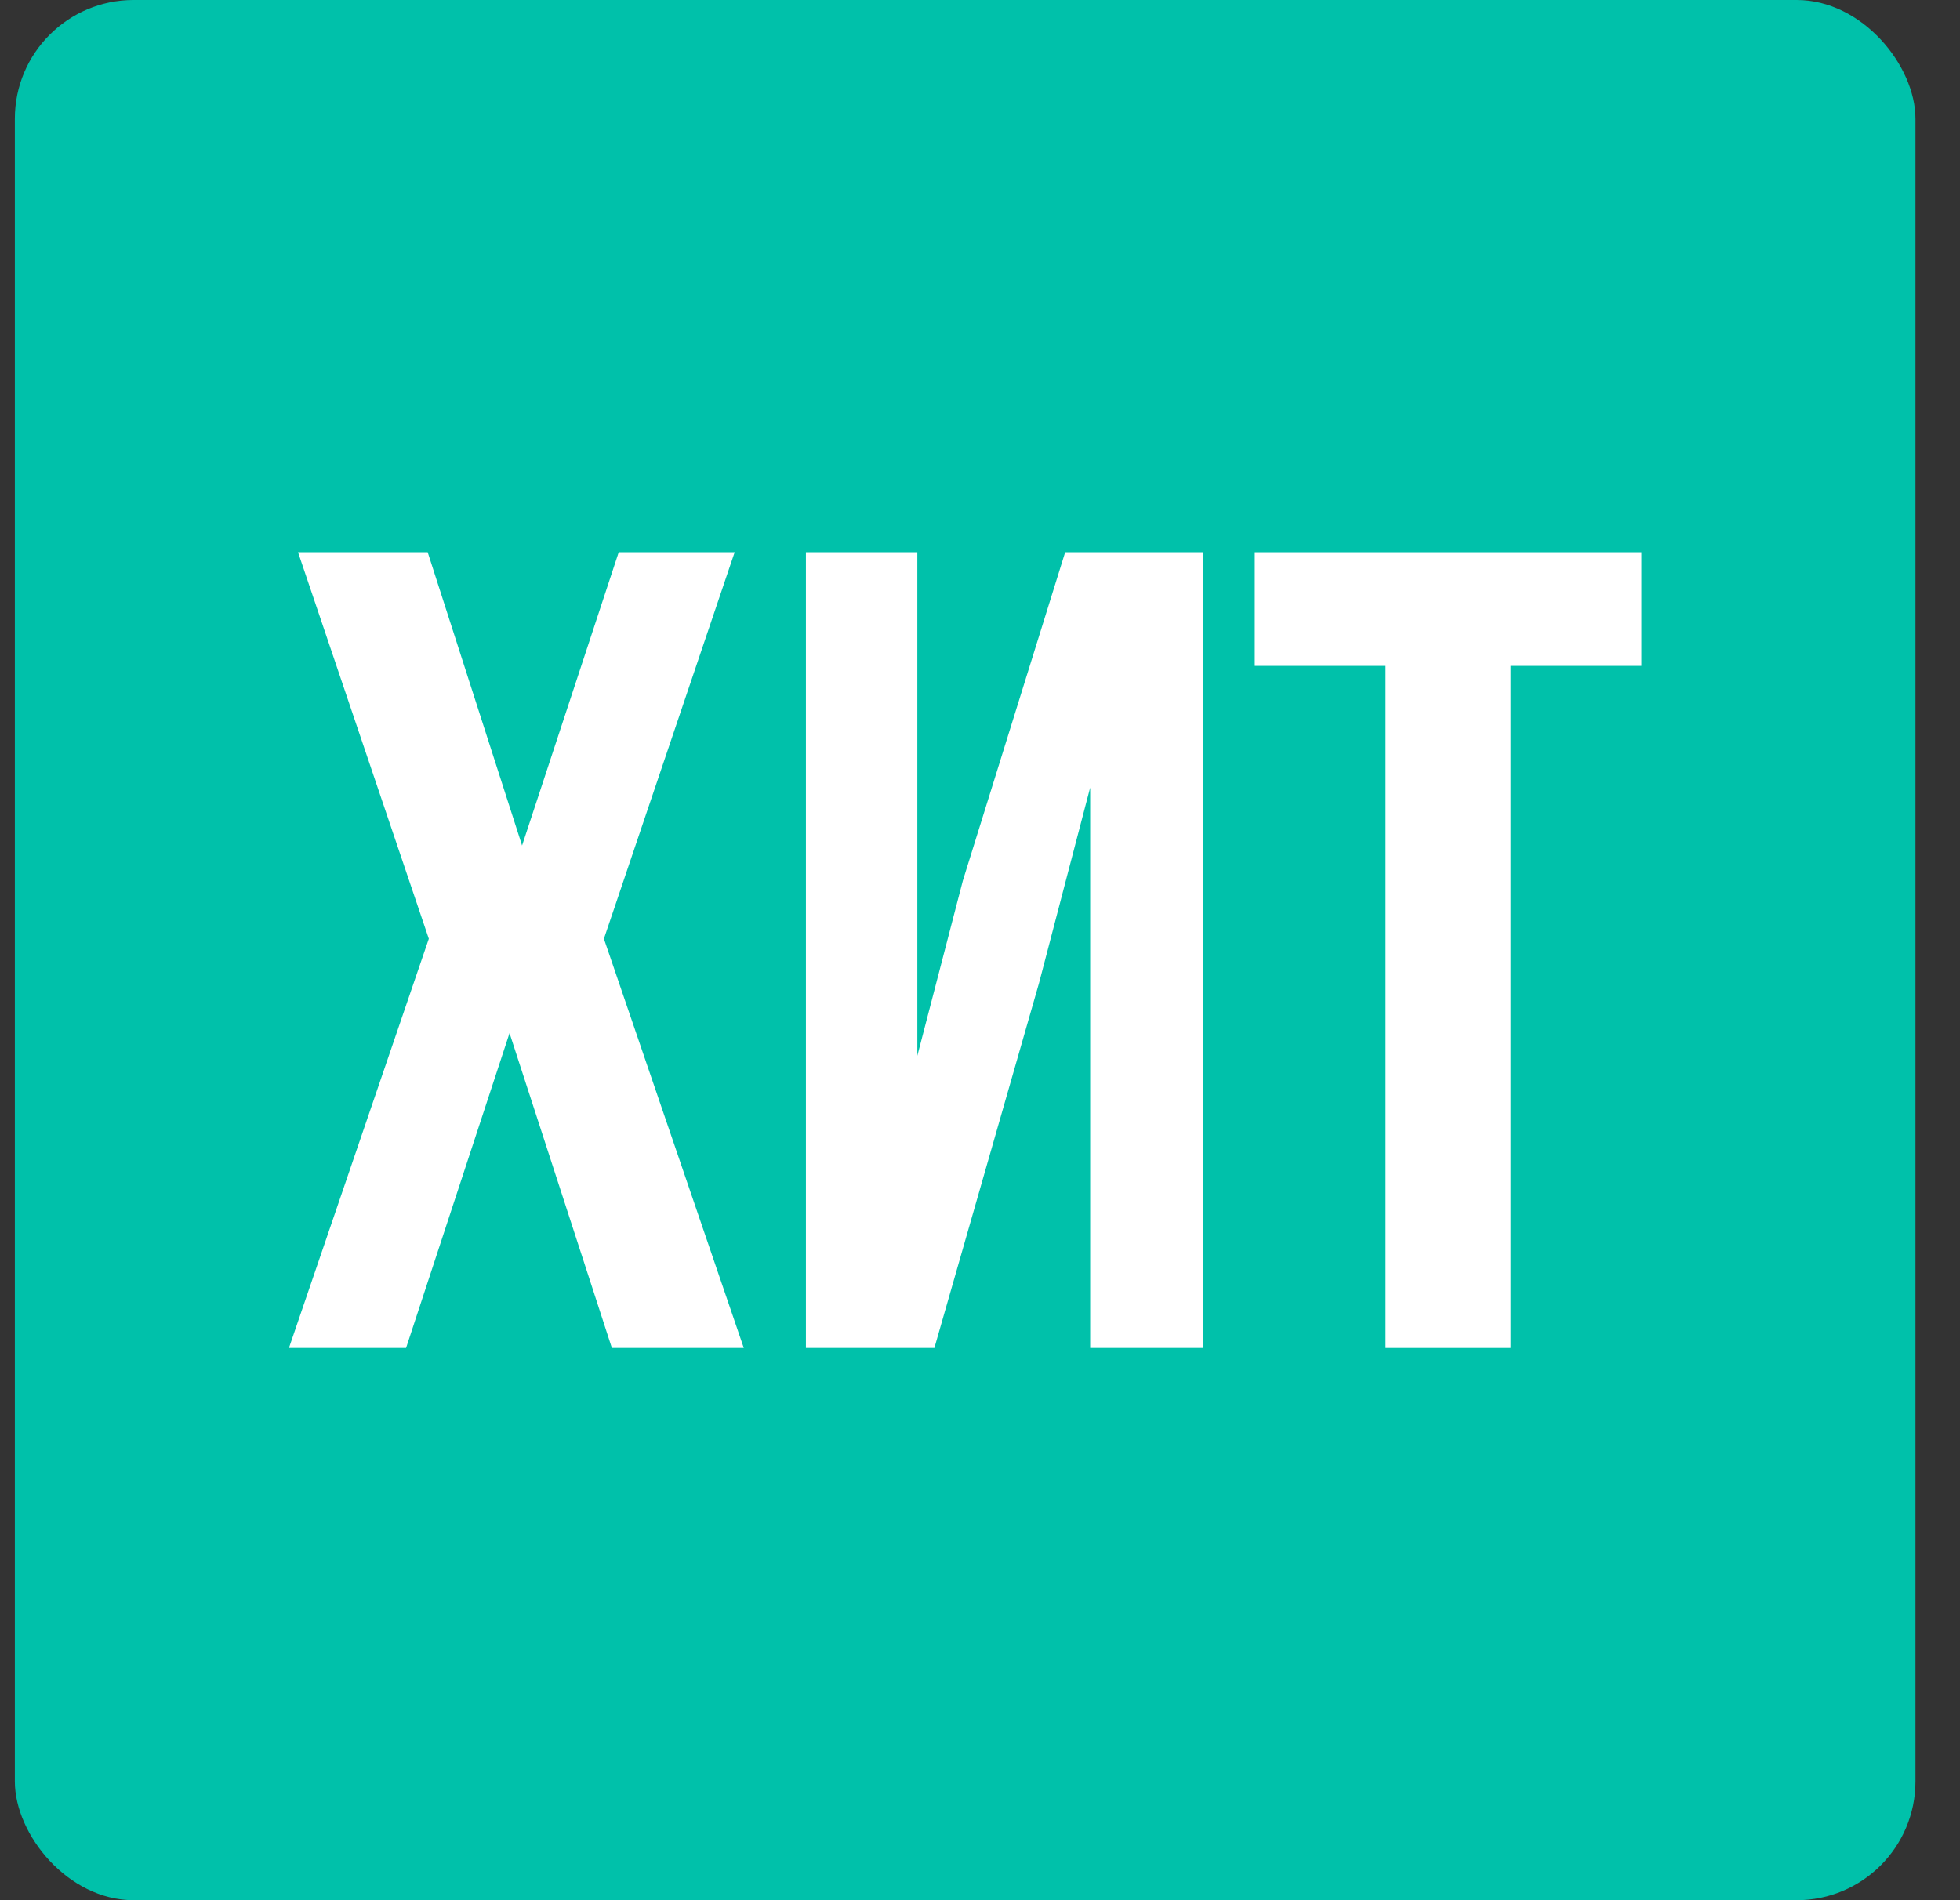 <svg width="33" height="32" viewBox="0 0 33 32" fill="none" xmlns="http://www.w3.org/2000/svg">
<rect x="0" y="0" width="33" height="32" fill="#333333" stroke="none"/>
<rect x="0.25" width="32" height="32" rx="2" fill="#00C1AA"/>
<path d="M21.126 11.214V9.3H27.635V11.214H25.433V22.7H23.328V11.214H21.126Z" fill="white"/>
<path d="M17.494 16.555L15.732 22.7H13.569V9.3H15.445V17.78L16.211 14.832L17.934 9.3H20.25V22.7H18.355V13.263L17.494 16.555Z" fill="white"/>
<path d="M10.417 9.3H12.369L10.168 15.809L12.523 22.7H10.302L8.579 17.398L6.837 22.7H4.865L7.22 15.809L5.018 9.3H7.201L8.79 14.239L10.417 9.3Z" fill="white"/>
</svg>
